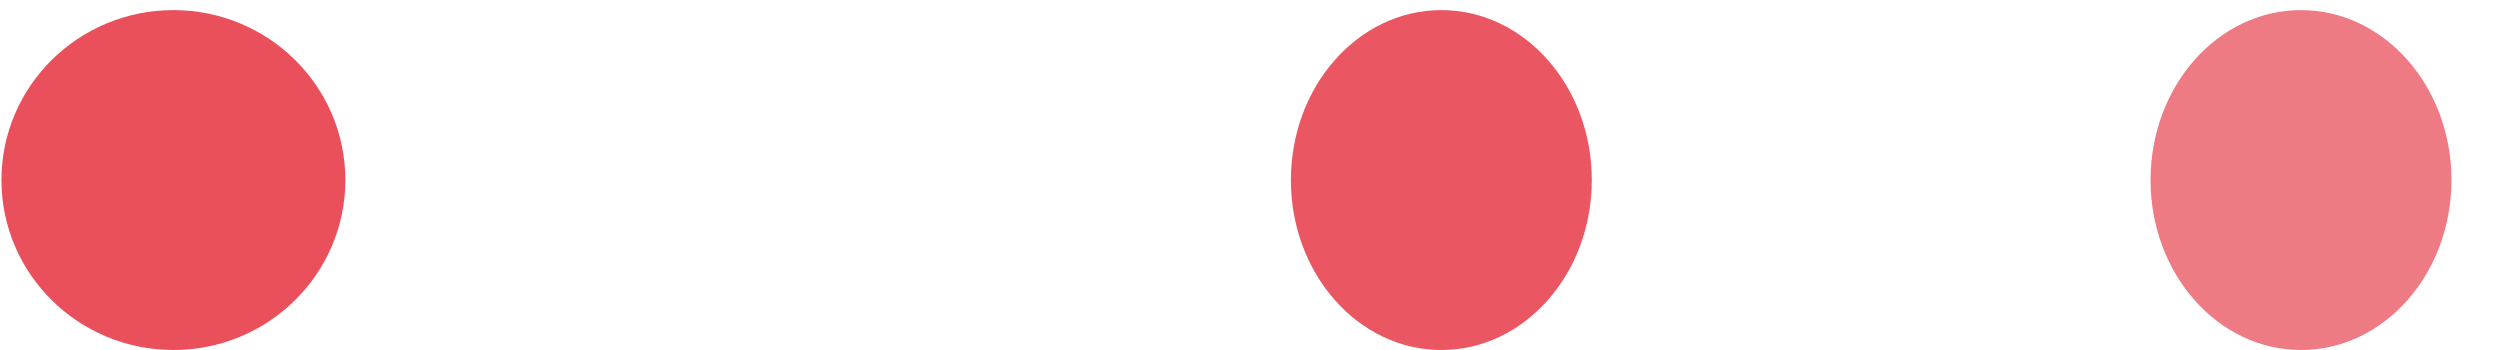 <svg width="50" height="7" viewBox="0 0 50 7" fill="none" xmlns="http://www.w3.org/2000/svg">
<ellipse cx="3.468" cy="3.601" rx="3.439" ry="3.399" fill="#E63946" fill-opacity="0.88"/>
<ellipse cx="28.827" cy="3.601" rx="3.009" ry="3.399" fill="#E63946" fill-opacity="0.85"/>
<ellipse cx="46.02" cy="3.601" rx="3.009" ry="3.399" fill="#E63946" fill-opacity="0.67"/>
</svg>
